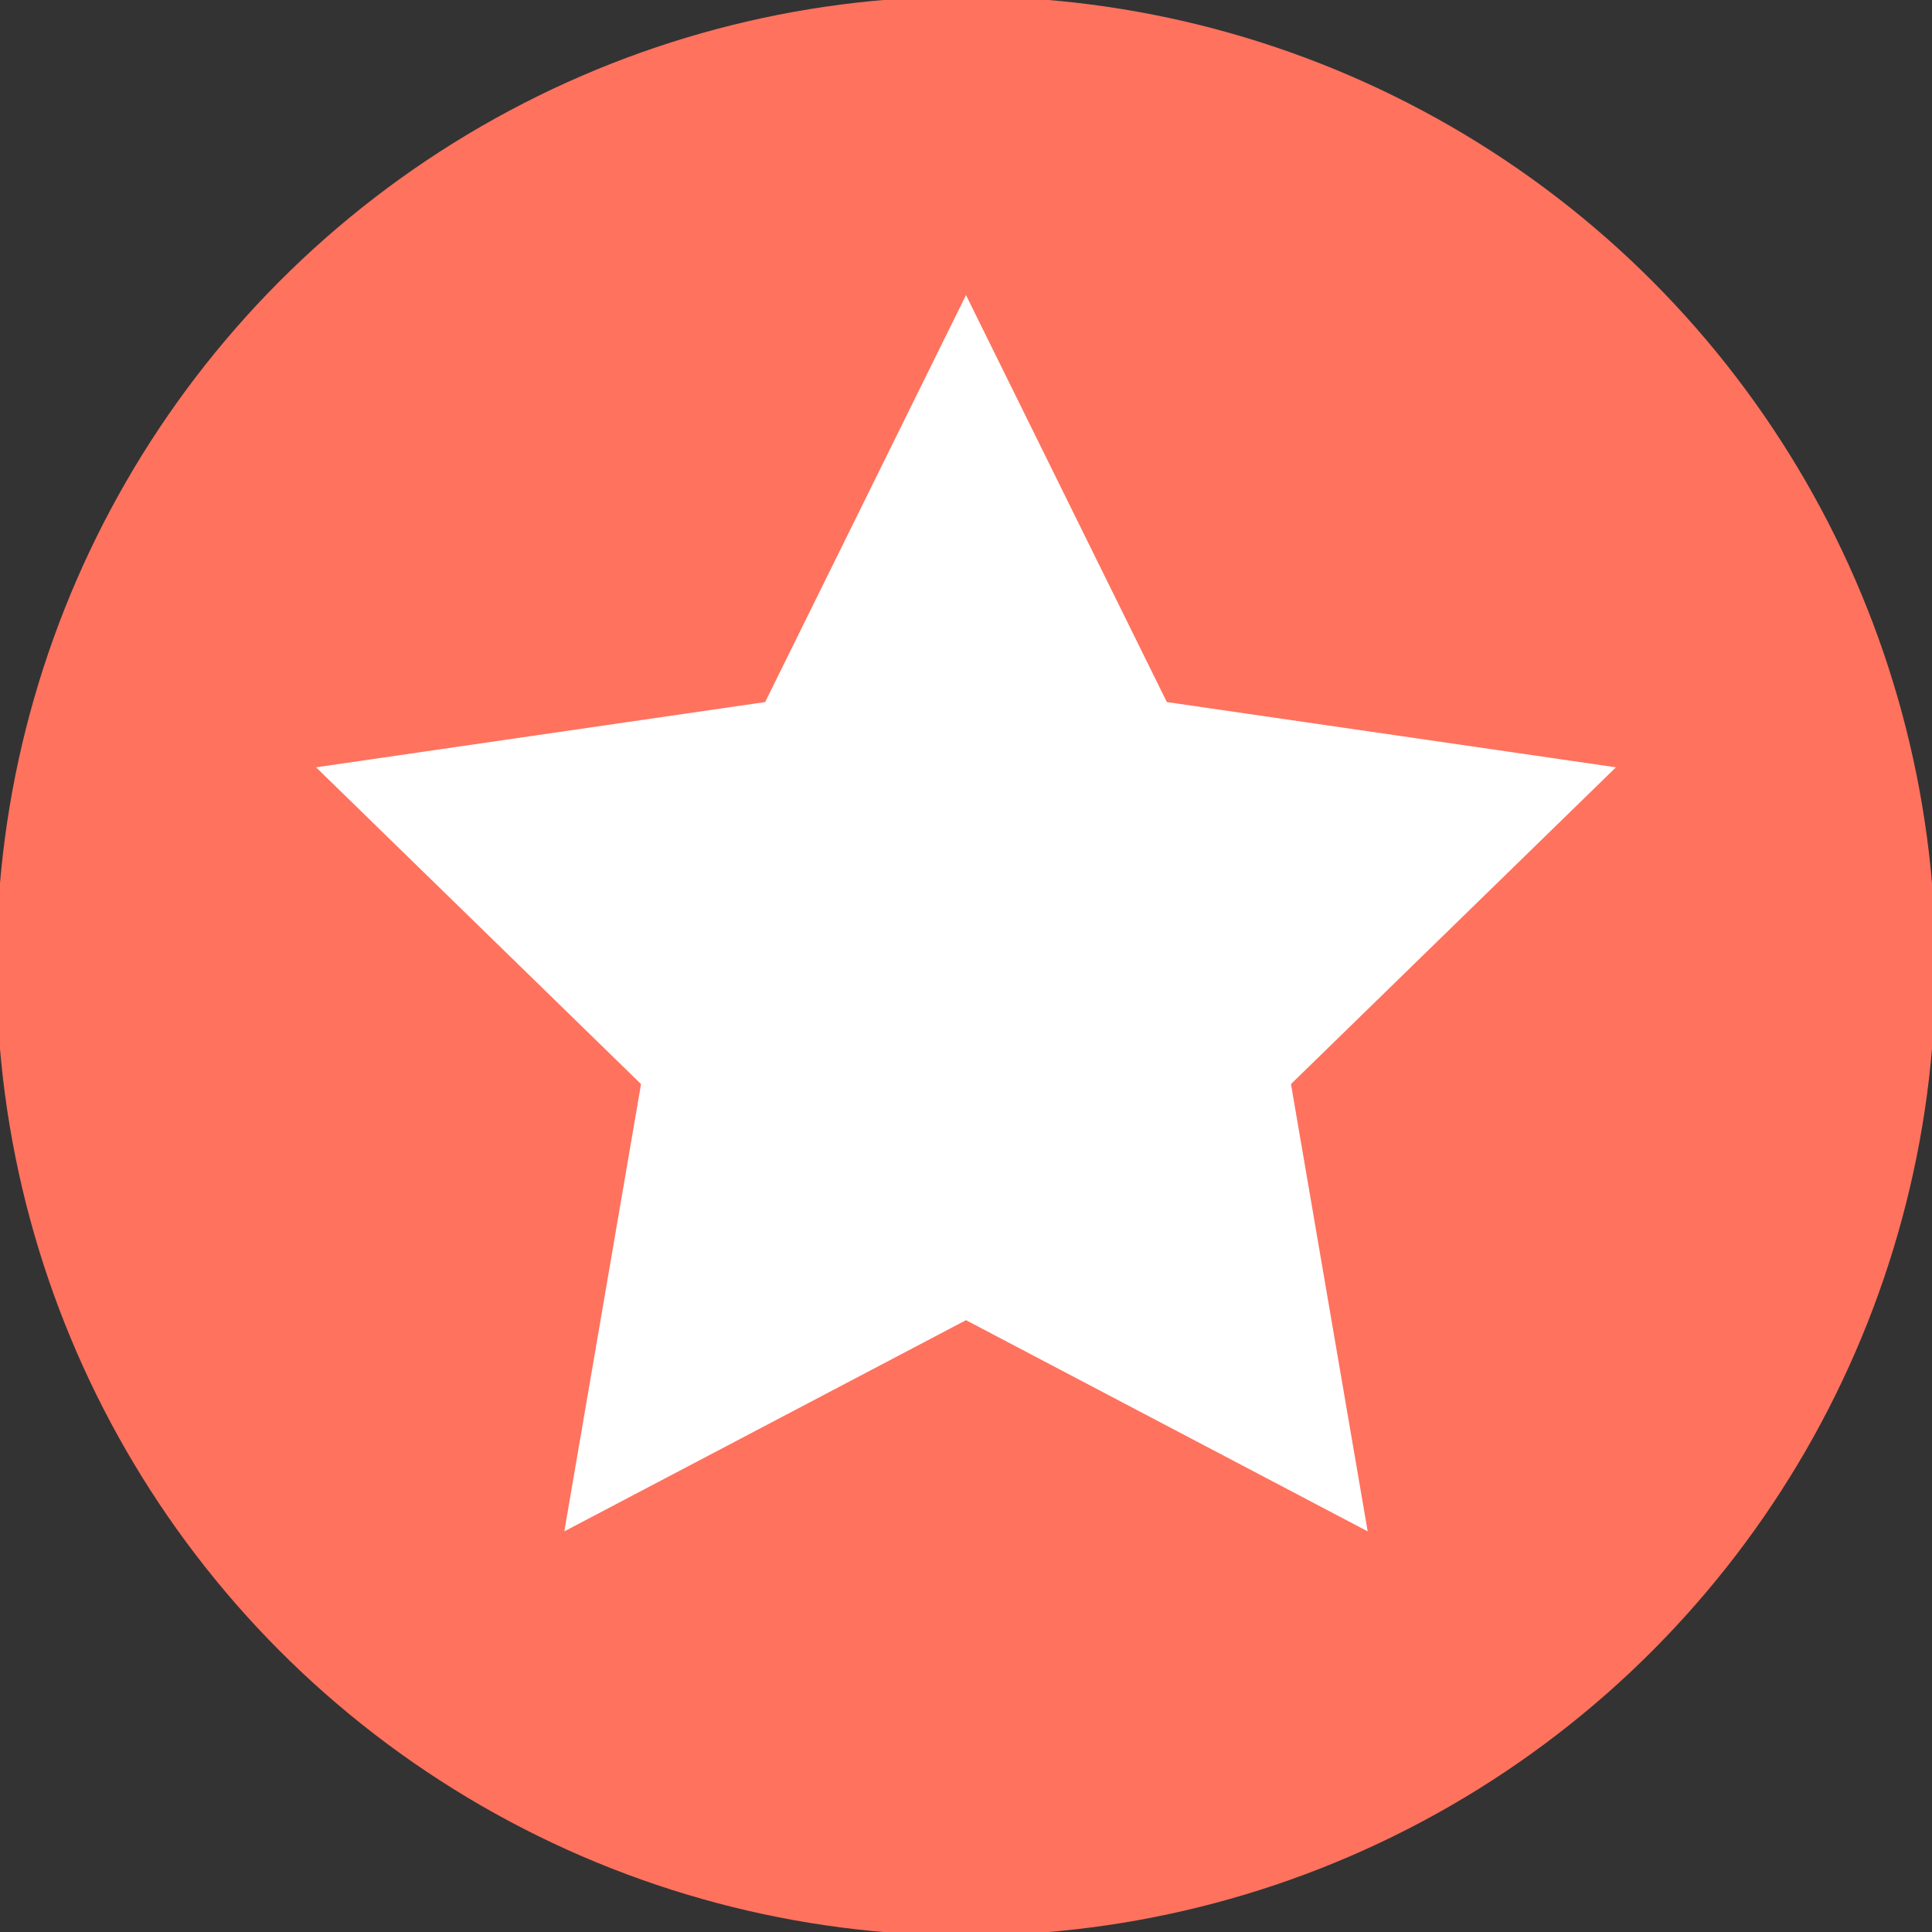 <?xml version="1.0" encoding="utf-8"?>
<!-- Generator: Adobe Illustrator 16.0.0, SVG Export Plug-In . SVG Version: 6.00 Build 0)  -->
<!DOCTYPE svg PUBLIC "-//W3C//DTD SVG 1.1//EN" "http://www.w3.org/Graphics/SVG/1.1/DTD/svg11.dtd">
<svg version="1.1" id="圖層_1" xmlns="http://www.w3.org/2000/svg" xmlns:xlink="http://www.w3.org/1999/xlink" x="0px" y="0px"
	 width="400px" height="400px" viewBox="0 0 400 400" enable-background="new 0 0 400 400" xml:space="preserve">
<rect x="0" y="0" width="400" height="400" fill="#333333" stroke="none"/>
<circle fill="#FF725E" cx="200" cy="200" r="200.734"/>
<polygon fill="#FFFFFF" points="200,61.098 241.583,145.352 334.563,158.863 267.282,224.447 283.164,317.051 200,273.328 
	116.836,317.051 132.718,224.447 65.437,158.863 158.417,145.352 "/>
</svg>
